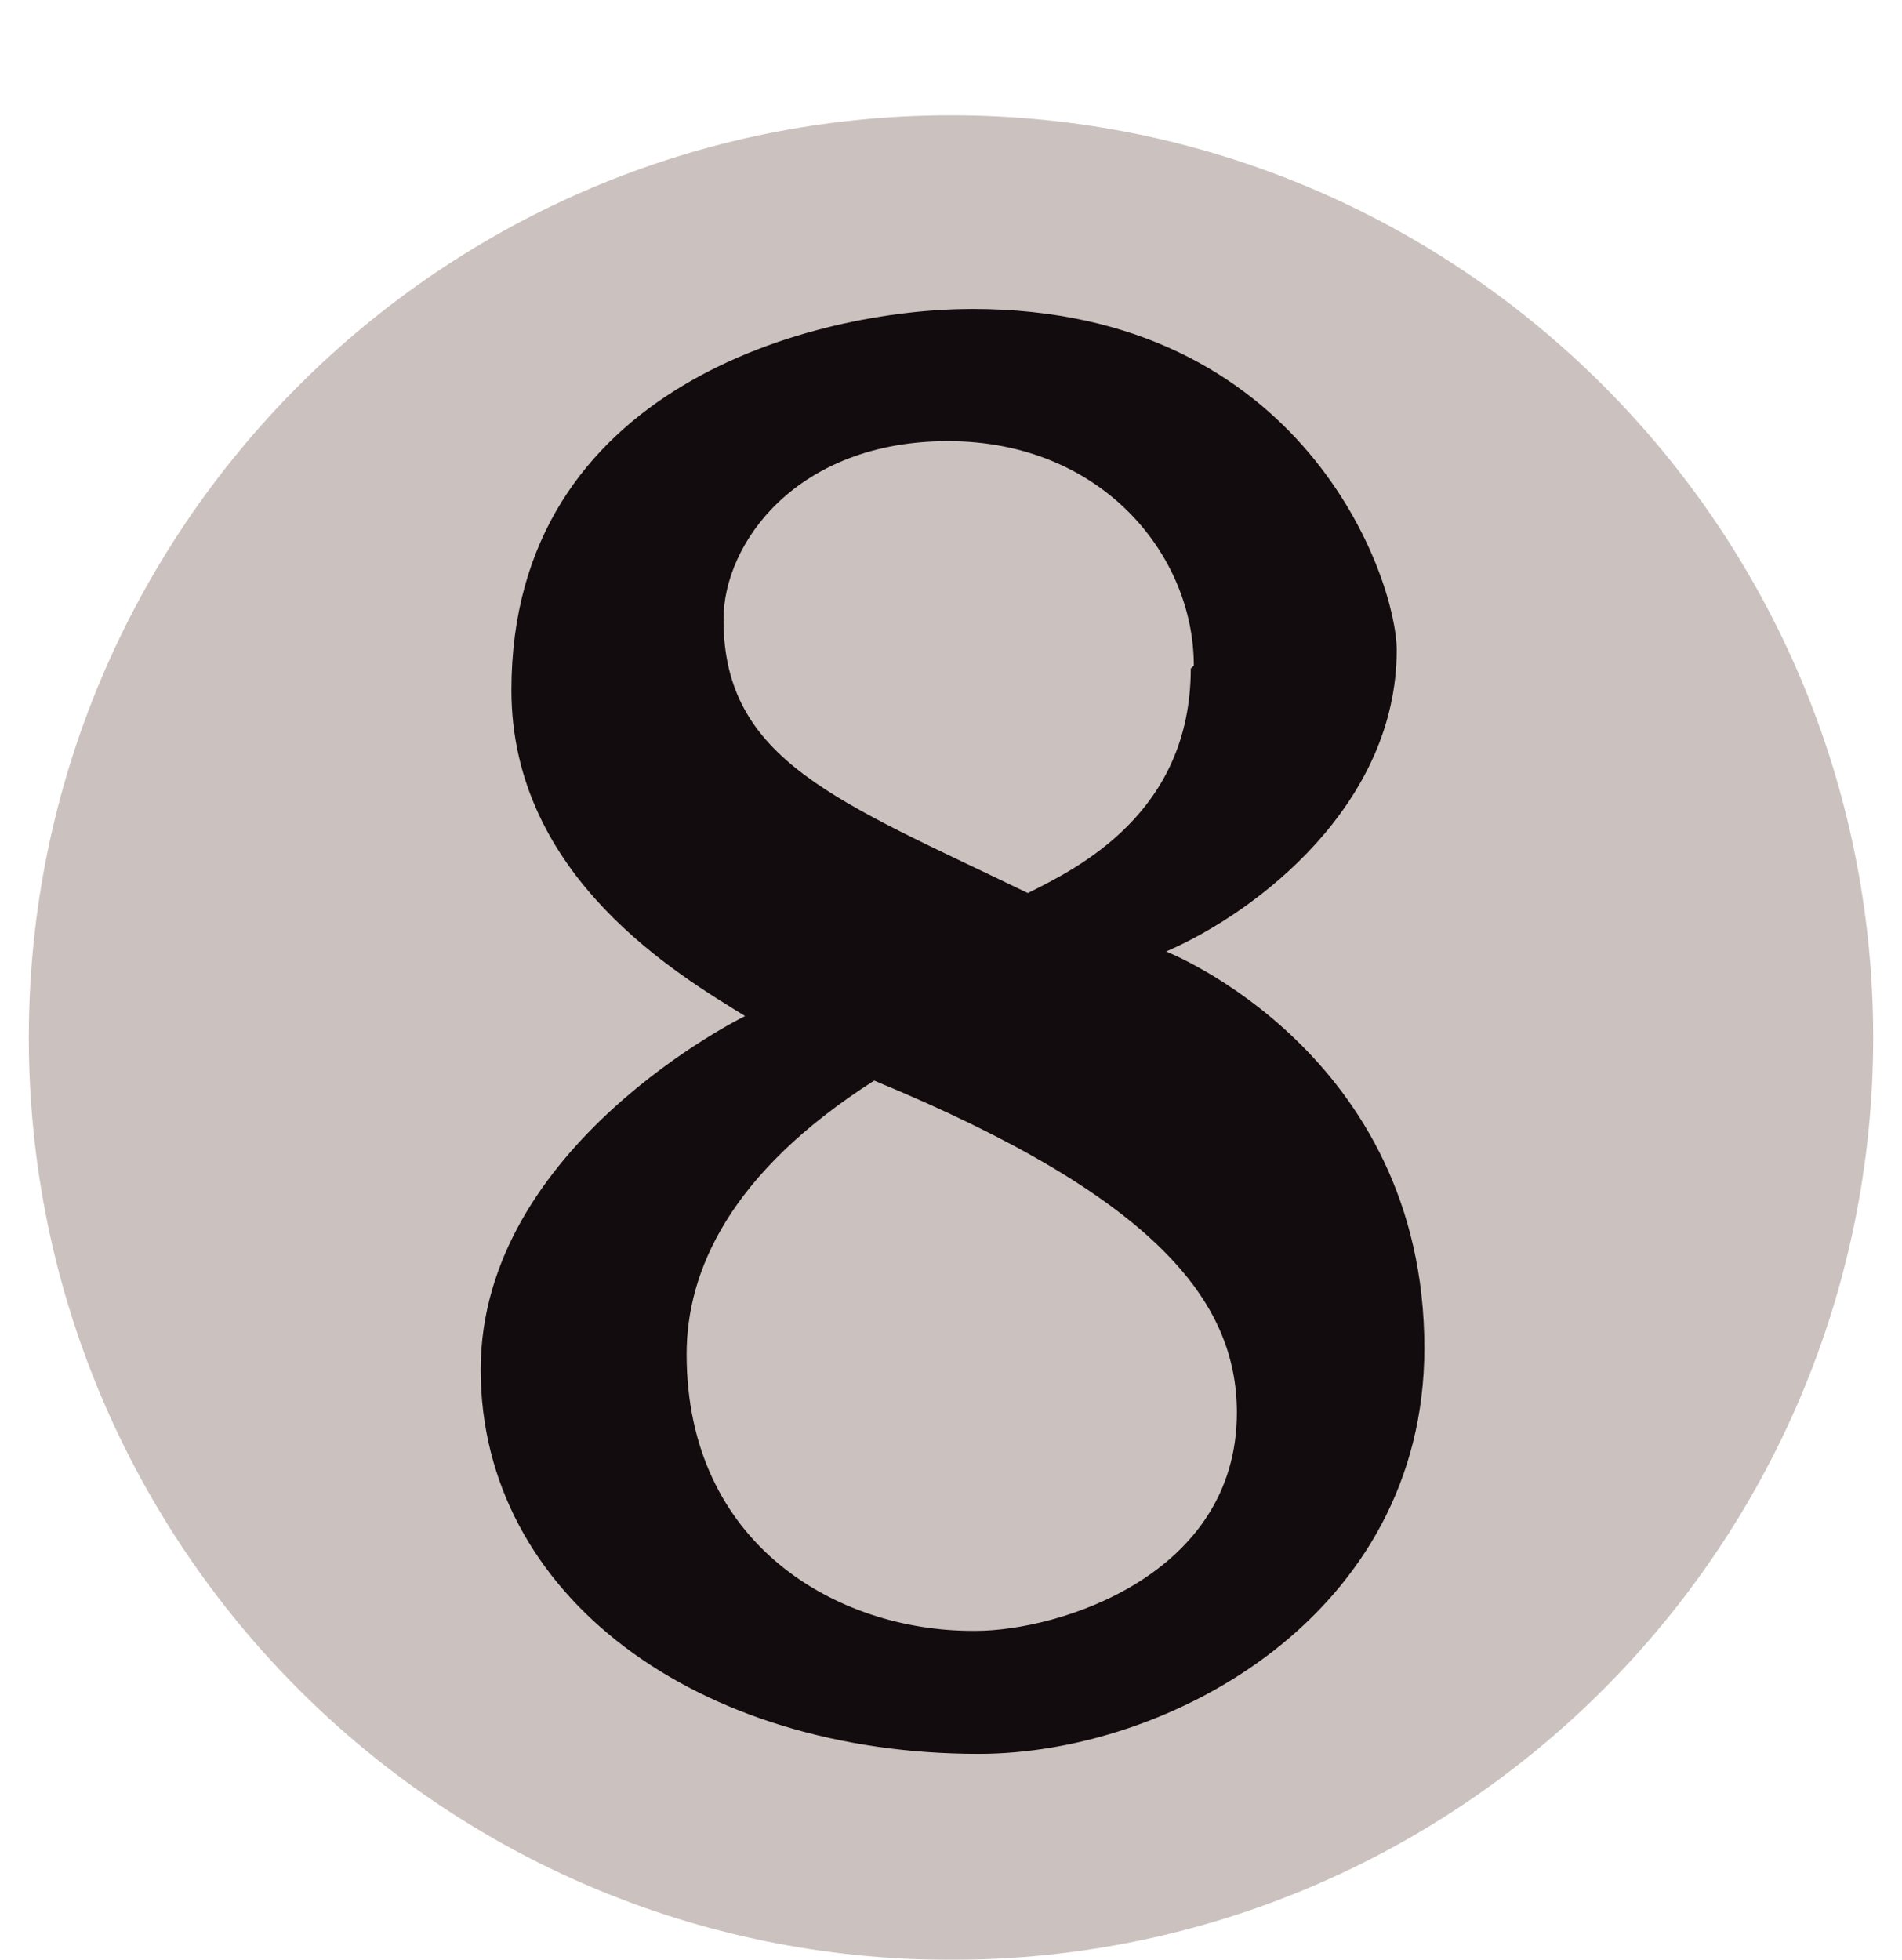<svg width="33" height="34" viewBox="0 0 33 34" fill="none" xmlns="http://www.w3.org/2000/svg">
<g filter="url(#filter0_d_8_277)">
<path d="M17 32C25.837 32 33 24.837 33 16C33 7.163 25.837 0 17 0C8.163 0 1 7.163 1 16C1 24.837 8.163 32 17 32Z" fill="#CBC2BF"/>
<path d="M17.427 26.293C18.867 26.293 21.96 25.333 21.96 22.507C21.96 20.587 20.573 18.773 15.667 16.747C13.16 18.347 12.413 20.053 12.413 21.493C12.413 24.8 15.027 26.293 17.373 26.293H17.427ZM21.213 9.547C21.213 7.627 19.613 5.653 16.947 5.653C14.333 5.653 13.053 7.413 13.053 8.747C13.053 11.2 15.027 11.893 18.333 13.493C19.187 13.067 21.16 12.107 21.16 9.6L21.213 9.547ZM17.48 28.427C12.627 28.427 8.84 25.707 8.84 21.76C8.84 17.867 13.427 15.627 13.427 15.627C12.307 14.933 9.373 13.227 9.373 9.973C9.373 4.693 14.653 3.36 17.373 3.36C23.133 3.36 24.733 8.053 24.733 9.28C24.733 11.947 22.333 13.813 20.733 14.507C20.733 14.507 25.213 16.267 25.213 21.387C25.213 26.027 20.787 28.427 17.48 28.427Z" fill="#130C0E"/>
</g>
<defs>
<filter id="filter0_d_8_277" x="0.5" y="0" width="32.5" height="34" filterUnits="userSpaceOnUse" color-interpolation-filters="sRGB">
<feFlood flood-opacity="0" result="BackgroundImageFix"/>
<feColorMatrix in="SourceAlpha" type="matrix" values="0 0 0 0 0 0 0 0 0 0 0 0 0 0 0 0 0 0 127 0" result="hardAlpha"/>
<feOffset dx="-0.5" dy="2"/>
<feColorMatrix type="matrix" values="0 0 0 0 0 0 0 0 0 0 0 0 0 0 0 0 0 0 1 0"/>
<feBlend mode="normal" in2="BackgroundImageFix" result="effect1_dropShadow_8_277"/>
<feBlend mode="normal" in="SourceGraphic" in2="effect1_dropShadow_8_277" result="shape"/>
</filter>
</defs>
</svg>
